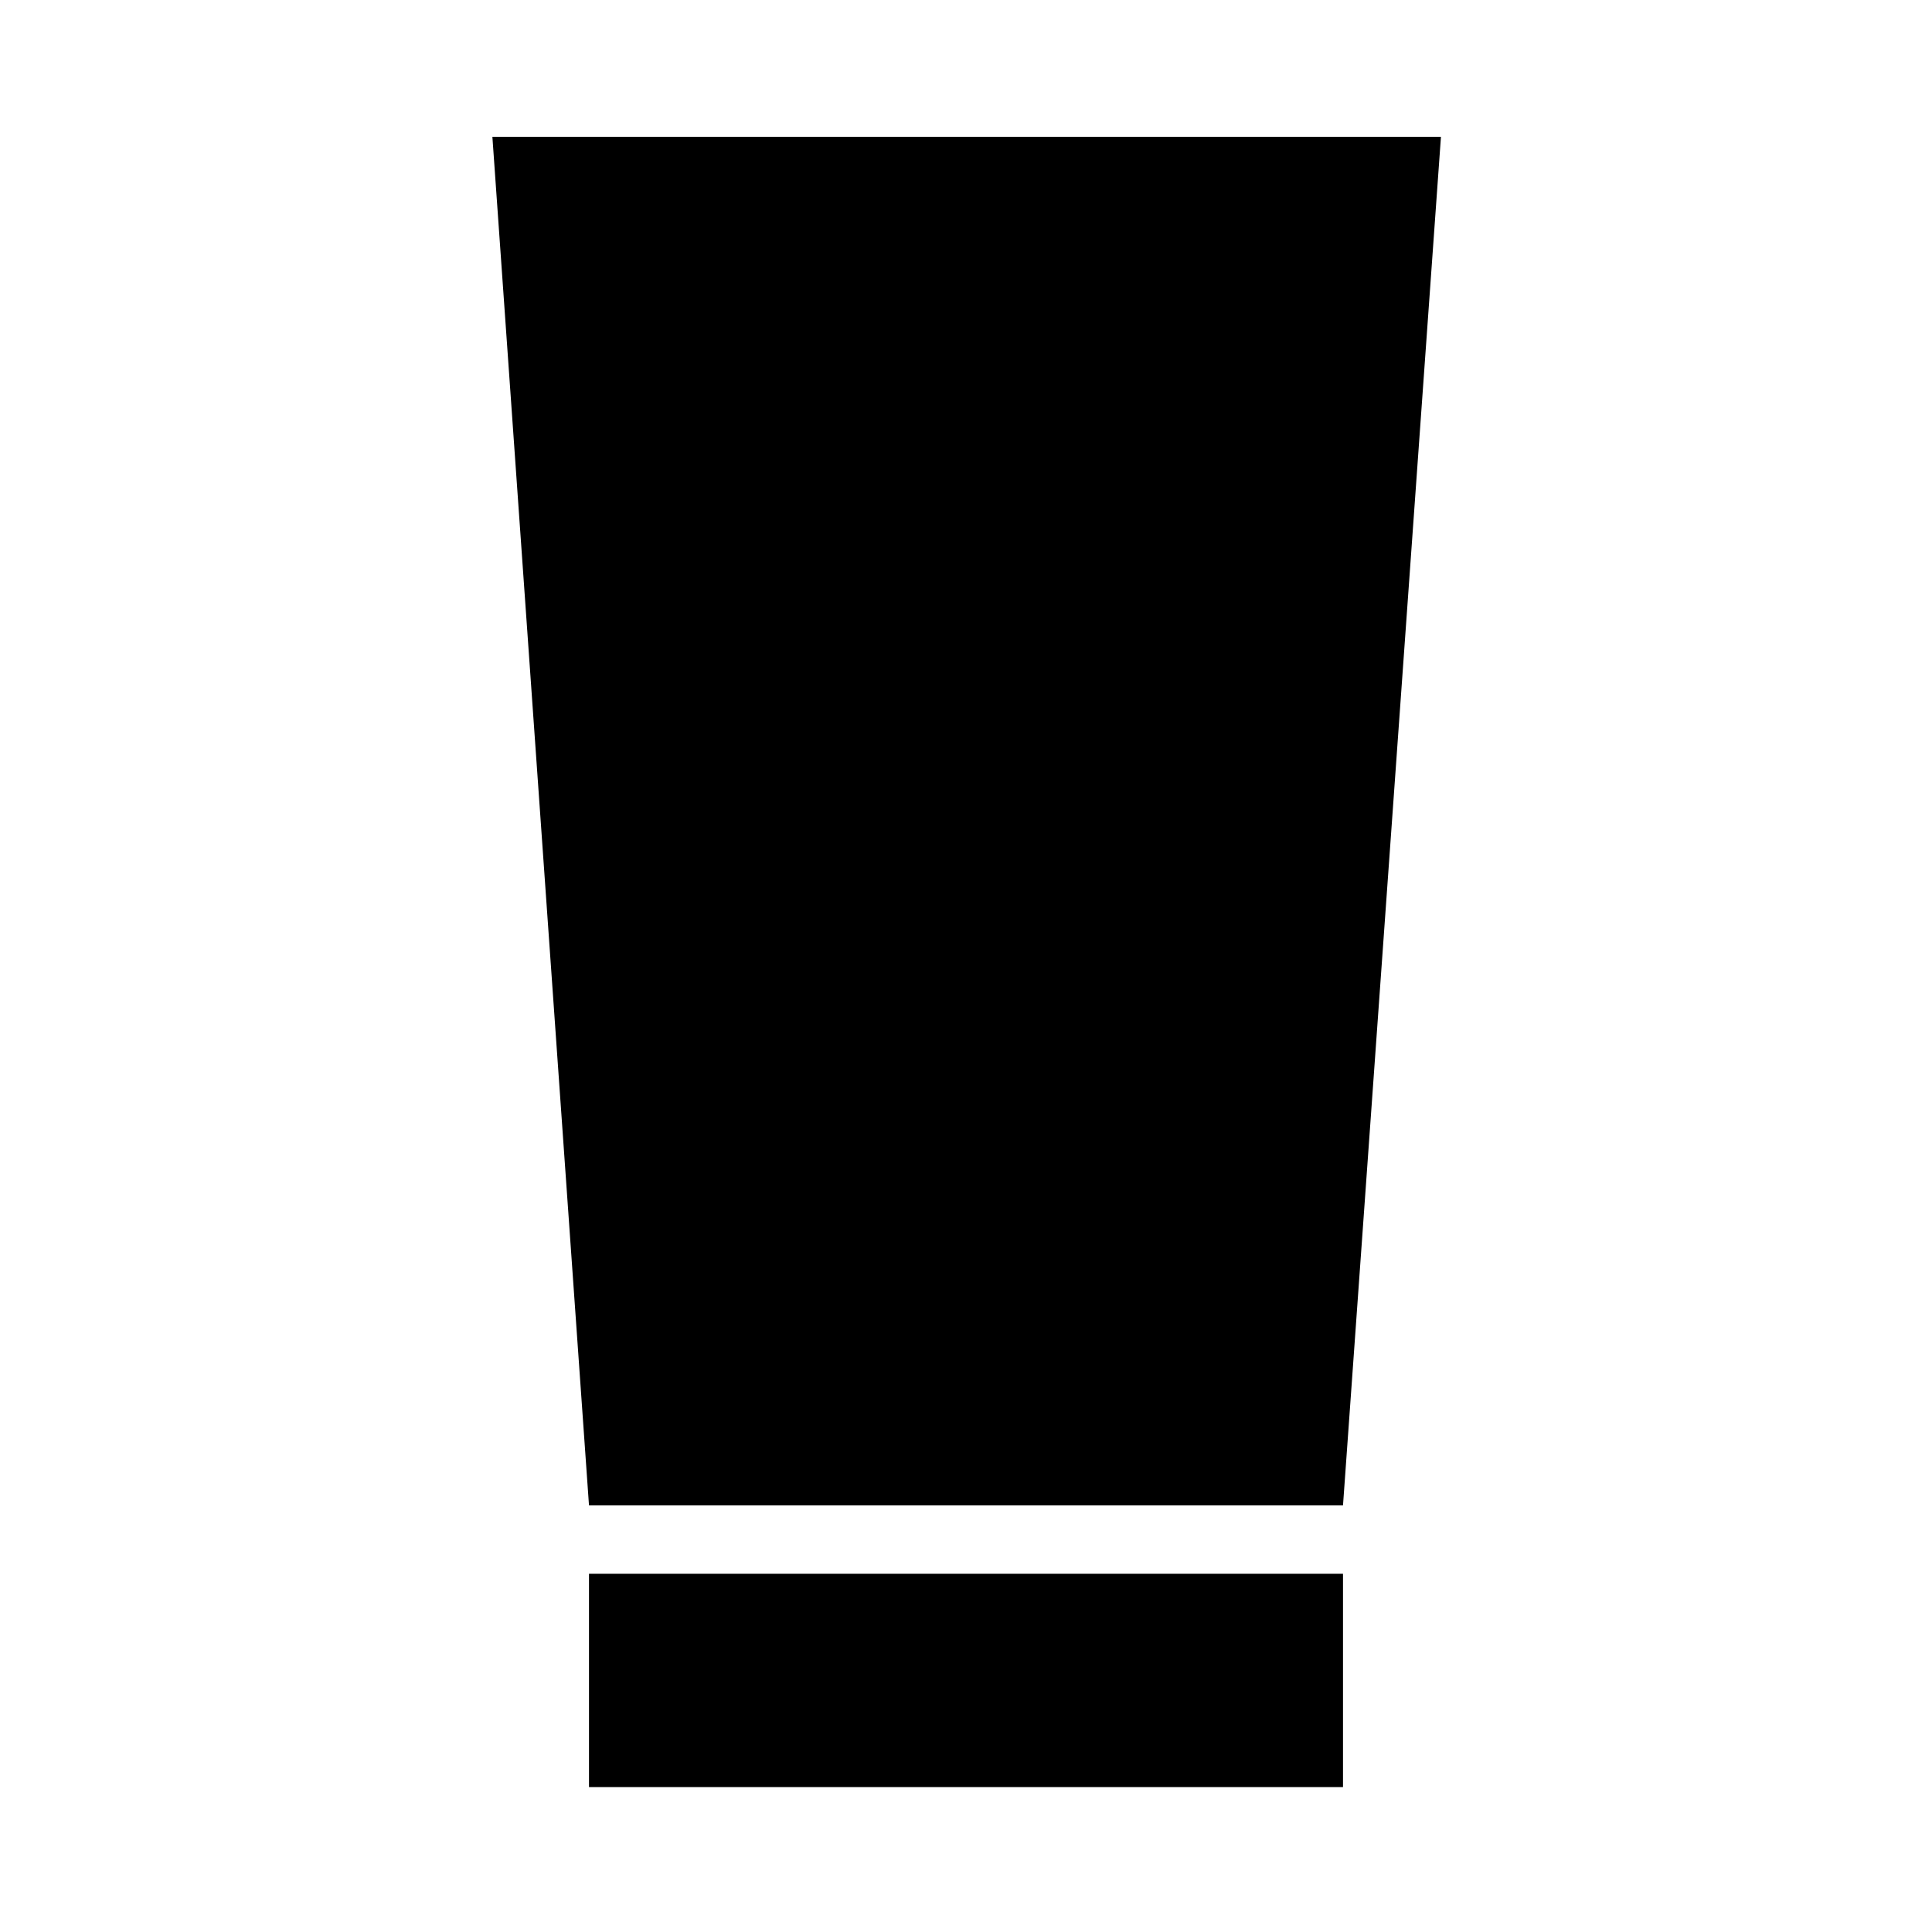 <svg xmlns="http://www.w3.org/2000/svg" height="40" viewBox="0 -960 960 960" width="40"><path d="M292.667-72.001V-178h374.666v105.999H292.667Zm0-139.999-48-679.999h471.332L667.333-212H292.667Z"/></svg>